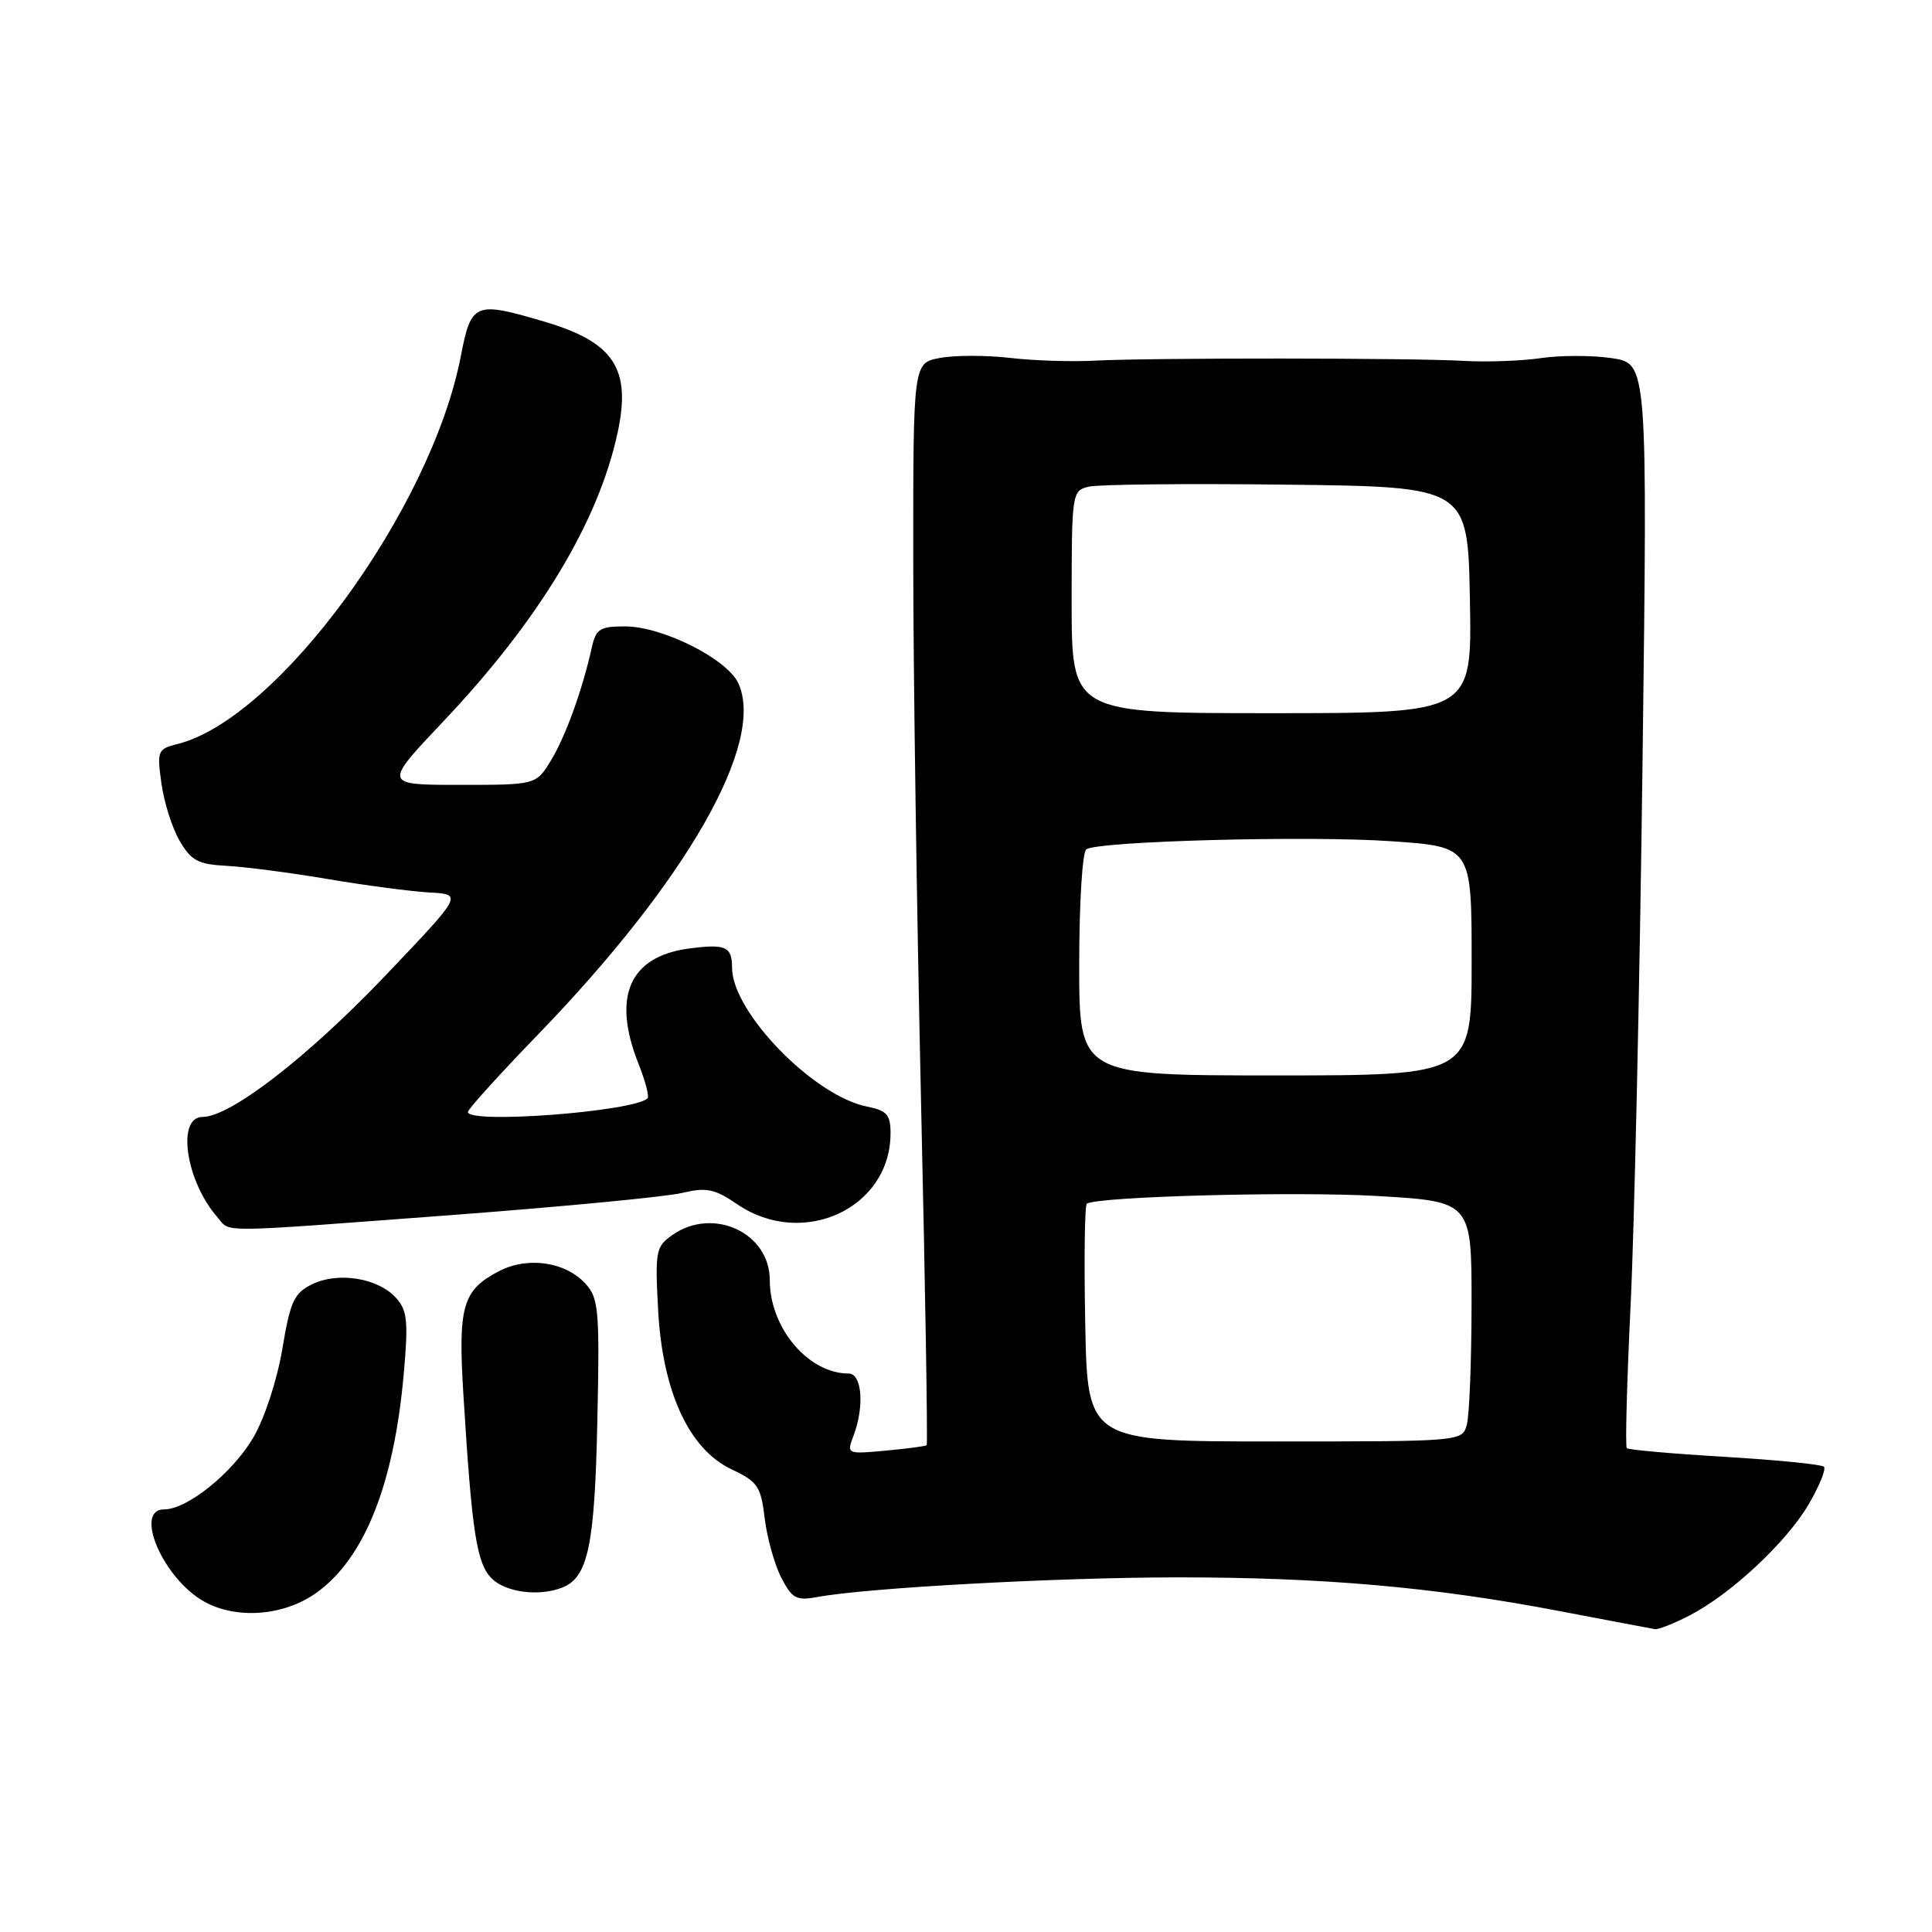 <?xml version="1.0" encoding="UTF-8" standalone="no"?>
<!DOCTYPE svg PUBLIC "-//W3C//DTD SVG 1.1//EN" "http://www.w3.org/Graphics/SVG/1.1/DTD/svg11.dtd" >
<svg xmlns="http://www.w3.org/2000/svg" xmlns:xlink="http://www.w3.org/1999/xlink" version="1.1" viewBox="0 0 256 256">
 <g >
 <path fill="currentColor"
d=" M 223.79 214.10 C 229.28 211.30 236.67 204.41 239.64 199.36 C 241.07 196.91 241.99 194.66 241.68 194.35 C 241.37 194.04 235.46 193.45 228.54 193.04 C 221.62 192.63 215.78 192.11 215.56 191.89 C 215.34 191.68 215.57 183.17 216.06 173.00 C 216.56 162.82 217.27 130.58 217.64 101.33 C 218.31 48.17 218.31 48.17 213.59 47.46 C 211.00 47.07 206.77 47.07 204.19 47.45 C 201.61 47.83 197.03 47.99 194.00 47.82 C 187.11 47.42 152.37 47.40 145.00 47.79 C 141.97 47.95 136.93 47.79 133.80 47.42 C 130.66 47.06 126.50 47.06 124.55 47.43 C 121.00 48.09 121.00 48.09 121.01 74.30 C 121.01 88.71 121.48 120.92 122.04 145.88 C 122.61 170.84 122.94 191.37 122.79 191.50 C 122.63 191.63 120.18 191.96 117.33 192.22 C 112.22 192.69 112.18 192.67 113.08 190.28 C 114.56 186.39 114.23 182.00 112.45 182.00 C 107.10 182.00 102.00 175.96 102.00 169.62 C 102.00 163.35 94.50 159.86 89.10 163.64 C 86.90 165.18 86.79 165.77 87.20 173.50 C 87.77 184.37 91.28 192.02 96.93 194.69 C 100.40 196.33 100.82 196.94 101.33 201.20 C 101.64 203.78 102.63 207.31 103.52 209.04 C 104.96 211.83 105.52 212.13 108.33 211.61 C 114.89 210.39 140.09 209.02 155.95 209.01 C 175.27 209.00 189.95 210.29 206.50 213.45 C 213.10 214.71 218.86 215.80 219.29 215.87 C 219.72 215.94 221.75 215.15 223.79 214.10 Z  M 41.90 211.07 C 48.28 206.53 52.20 196.71 53.50 182.03 C 54.12 175.04 53.97 173.63 52.47 171.97 C 50.10 169.35 44.84 168.49 41.40 170.15 C 38.96 171.34 38.47 172.38 37.41 178.75 C 36.71 182.88 35.06 187.93 33.56 190.49 C 30.82 195.16 24.82 200.00 21.77 200.00 C 17.64 200.00 21.65 209.24 27.08 212.23 C 31.38 214.61 37.62 214.12 41.90 211.07 Z  M 74.46 210.38 C 77.91 209.05 78.80 204.87 79.15 188.34 C 79.47 173.66 79.33 172.03 77.61 170.13 C 74.97 167.20 69.95 166.46 66.15 168.42 C 61.27 170.95 60.67 173.04 61.41 184.92 C 62.53 203.09 63.16 207.16 65.15 209.15 C 66.99 210.99 71.36 211.57 74.46 210.38 Z  M 60.00 160.99 C 74.58 159.89 88.22 158.58 90.33 158.08 C 93.62 157.30 94.67 157.51 97.72 159.59 C 106.40 165.48 118.00 160.10 118.00 150.17 C 118.00 147.70 117.52 147.15 114.89 146.63 C 107.79 145.21 97.00 134.10 97.00 128.22 C 97.00 125.41 96.15 125.04 91.26 125.69 C 83.37 126.75 81.06 132.10 84.63 141.02 C 85.52 143.26 86.05 145.29 85.80 145.53 C 84.04 147.29 62.00 148.97 62.00 147.34 C 62.00 146.98 66.17 142.37 71.28 137.09 C 91.02 116.67 101.43 98.43 97.84 90.55 C 96.37 87.32 87.78 83.00 82.82 83.00 C 79.51 83.00 78.96 83.34 78.43 85.75 C 77.19 91.35 74.94 97.59 73.01 100.75 C 71.03 104.00 71.03 104.00 60.91 104.00 C 50.78 104.00 50.78 104.00 58.78 95.55 C 71.45 82.16 79.33 69.09 81.85 57.27 C 83.66 48.82 81.33 45.32 72.07 42.60 C 62.88 39.89 62.44 40.08 61.05 47.25 C 57.11 67.51 36.85 95.24 23.54 98.58 C 20.89 99.24 20.79 99.48 21.39 103.80 C 21.73 106.29 22.81 109.72 23.80 111.41 C 25.34 114.05 26.25 114.53 30.05 114.73 C 32.50 114.86 38.55 115.65 43.50 116.49 C 48.45 117.33 54.49 118.12 56.92 118.26 C 61.34 118.50 61.34 118.50 50.92 129.42 C 40.70 140.13 30.50 148.00 26.84 148.00 C 23.37 148.00 24.61 156.47 28.78 161.25 C 30.63 163.37 27.94 163.39 60.00 160.99 Z  M 143.80 175.40 C 143.63 166.82 143.73 159.66 144.01 159.49 C 145.56 158.54 171.55 157.85 182.37 158.47 C 195.00 159.20 195.00 159.20 194.99 172.85 C 194.98 180.36 194.70 187.51 194.37 188.75 C 193.77 191.00 193.77 191.00 168.93 191.00 C 144.10 191.00 144.10 191.00 143.80 175.40 Z  M 143.00 127.81 C 143.00 119.63 143.42 112.86 143.95 112.53 C 145.70 111.45 173.39 110.71 184.25 111.46 C 195.00 112.19 195.00 112.19 195.00 127.35 C 195.00 142.50 195.00 142.50 169.00 142.50 C 143.00 142.50 143.00 142.50 143.00 127.81 Z  M 142.00 79.77 C 142.00 65.32 142.04 65.03 144.25 64.49 C 145.49 64.18 157.30 64.06 170.50 64.22 C 194.50 64.50 194.50 64.50 194.77 79.50 C 195.05 94.50 195.05 94.50 168.52 94.50 C 142.00 94.50 142.00 94.50 142.00 79.77 Z "/>
</g>
</svg>